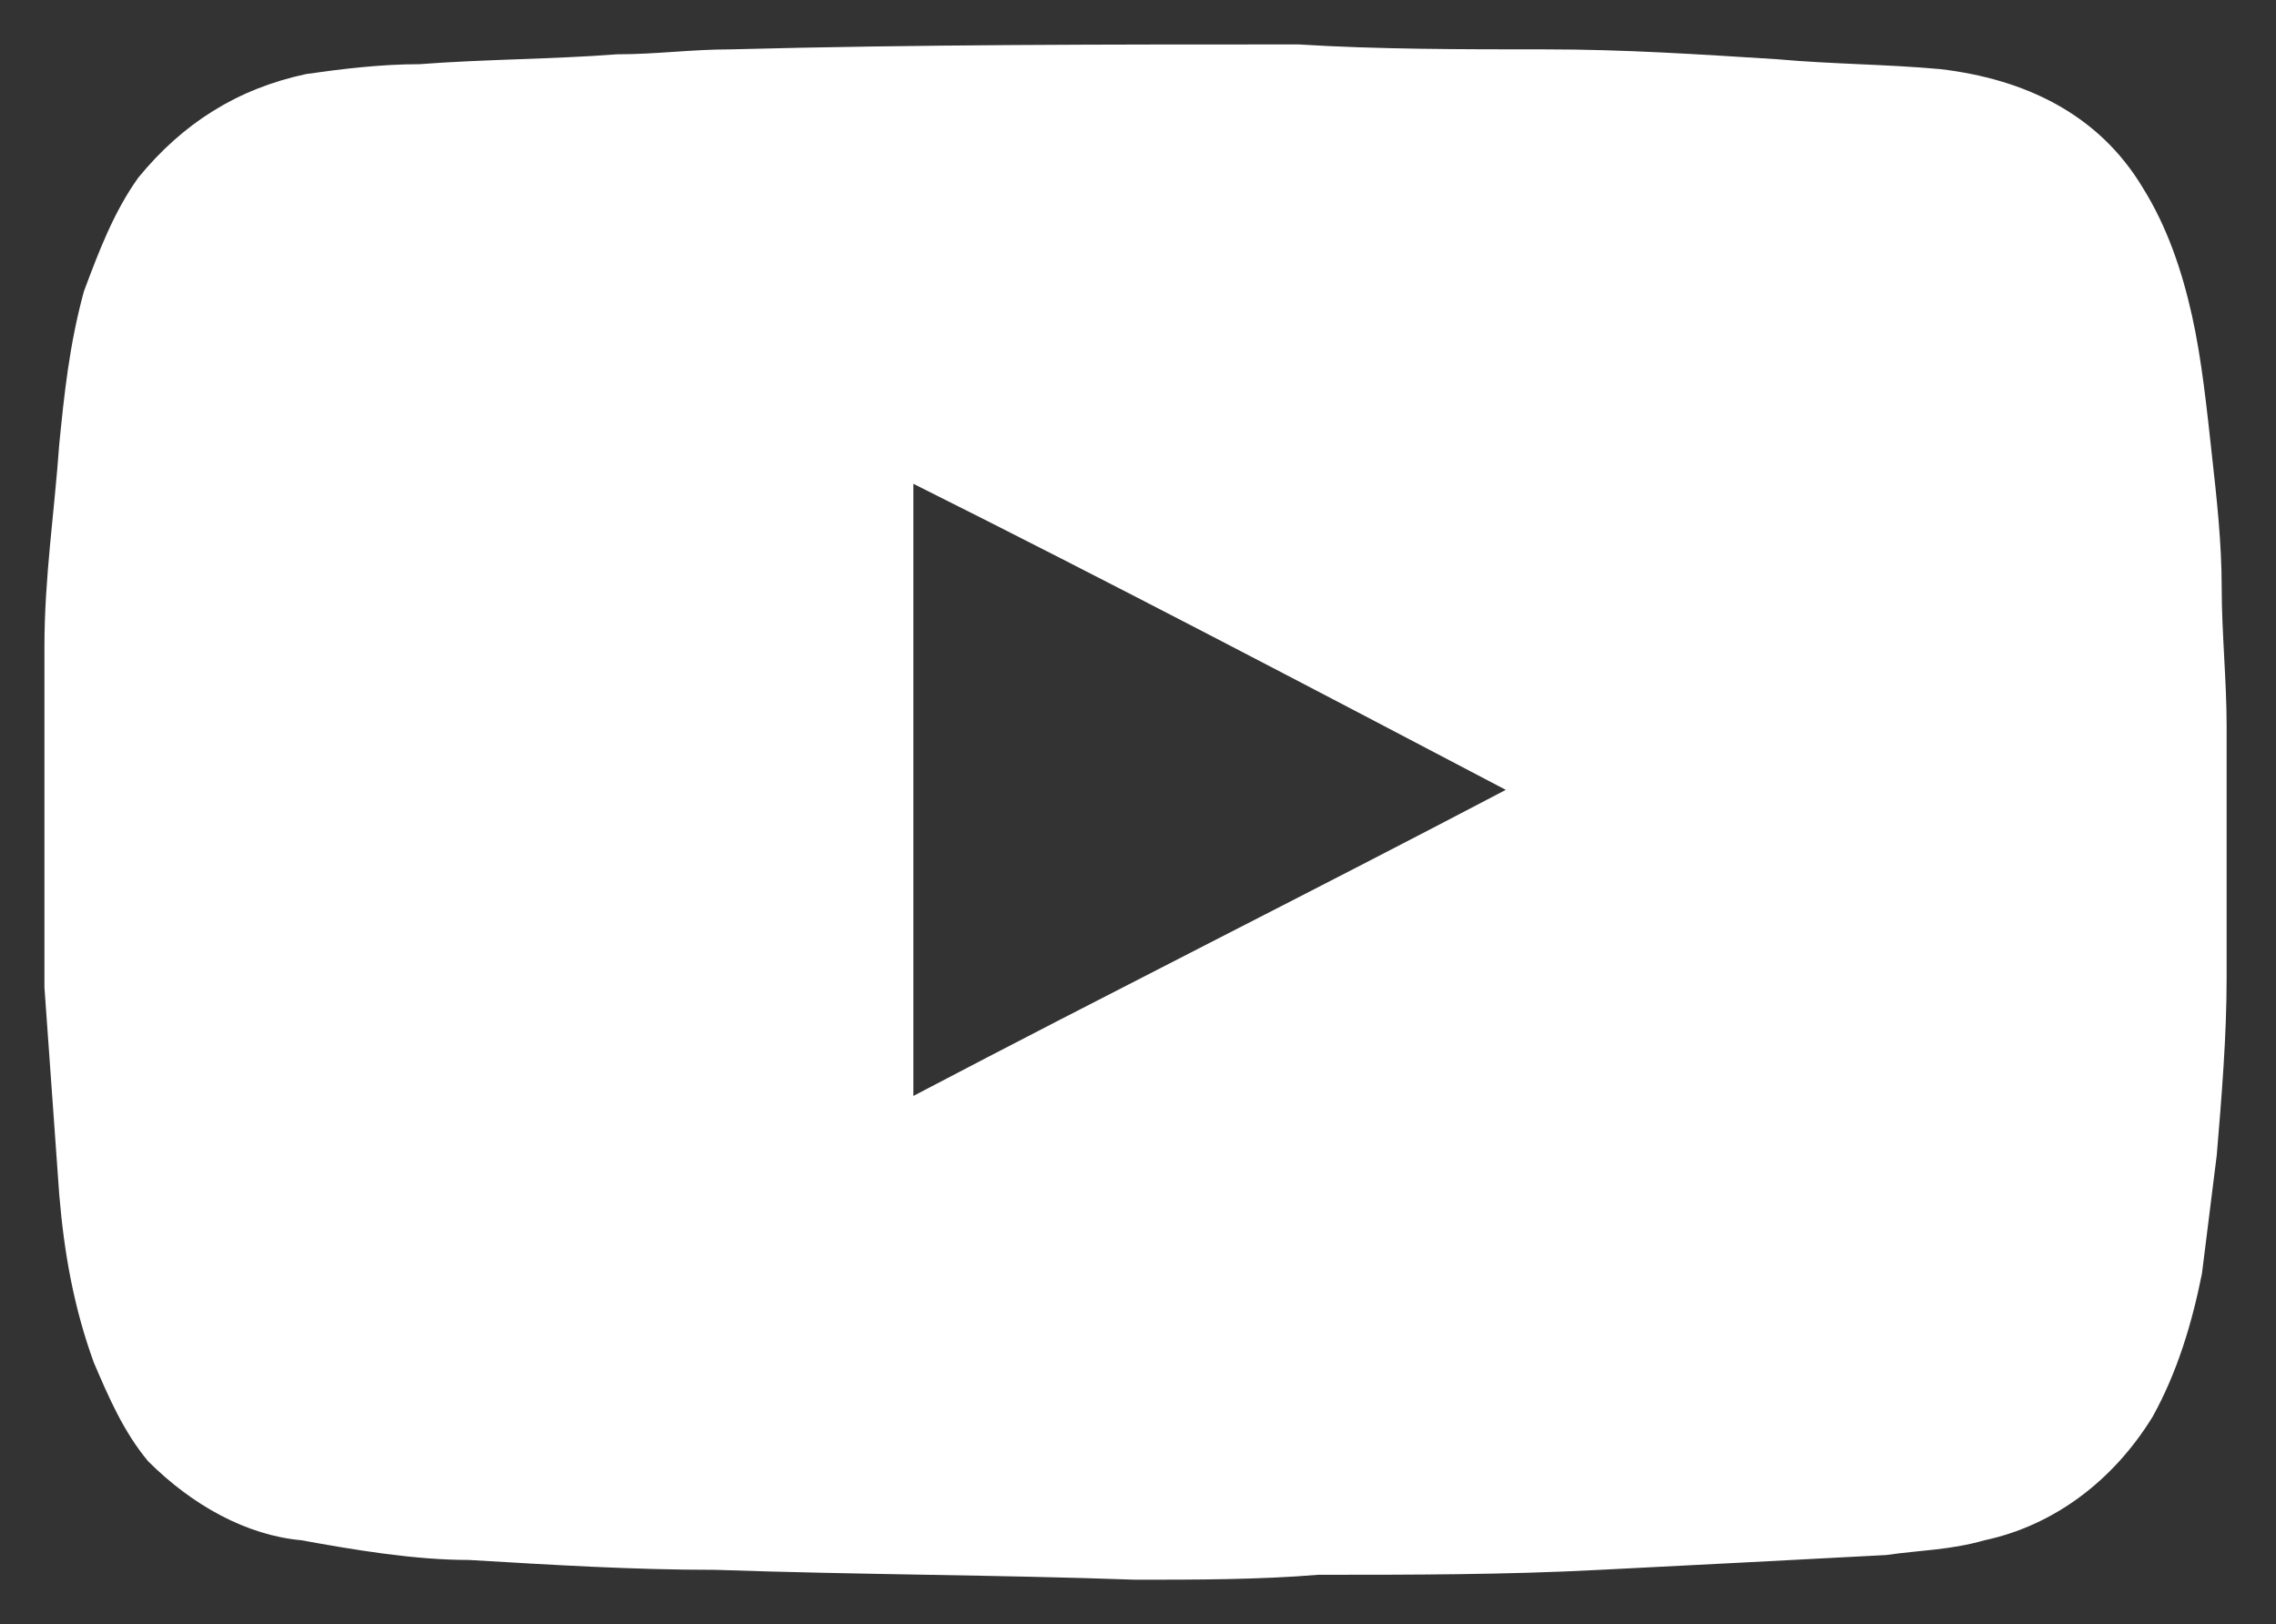 <?xml version="1.0" encoding="utf-8"?>
<!-- Generator: Adobe Illustrator 21.1.0, SVG Export Plug-In . SVG Version: 6.00 Build 0)  -->
<svg version="1.1" id="Layer_1" xmlns="http://www.w3.org/2000/svg" xmlns:xlink="http://www.w3.org/1999/xlink" x="0px" y="0px"
	 viewBox="0 0 46.1 32.9" style="enable-background:new 0 0 46.1 32.9;" xml:space="preserve">
<rect x="0" y="0" width="46.1" height="32.9" fill="#333333" stroke="none"/>
<style type="text/css">
	.st0{fill:#FFFFFF;}
</style>
<path class="st0" d="M23,32c-2.8-0.1-5.6-0.1-8.5-0.2c-1.7,0-3.3-0.1-5-0.2c-1.1,0-2.3-0.2-3.4-0.4C5,31.1,3.9,30.5,3,29.6
	c-0.5-0.6-0.8-1.3-1.1-2c-0.4-1.1-0.6-2.2-0.7-3.4C1.1,22.8,1,21.4,0.9,20c0-0.5,0-1.1,0-1.6c0-1.8,0-3.5,0-5.3
	c0-1.4,0.2-2.7,0.3-4.1C1.3,8,1.4,7,1.7,5.9C2,5.1,2.3,4.3,2.8,3.6c0.9-1.1,2-1.8,3.4-2.1c0.7-0.1,1.5-0.2,2.3-0.2
	c1.3-0.1,2.7-0.1,4-0.2c0.8,0,1.5-0.1,2.3-0.1c3.8-0.1,7.6-0.1,11.5-0.1C27.9,1,29.6,1,31.3,1c1.6,0,3.1,0.1,4.7,0.2
	c1.1,0.1,2.2,0.1,3.3,0.2c1.7,0.2,3.2,0.9,4.1,2.4c0.5,0.8,0.8,1.7,1,2.6c0.2,0.9,0.3,1.9,0.4,2.8c0.1,0.9,0.2,1.8,0.2,2.7
	c0,0.9,0.1,1.9,0.1,2.8c0,1.7,0,3.4,0,5.1c0,1.2-0.1,2.4-0.2,3.6c-0.1,0.8-0.2,1.6-0.3,2.4c-0.2,1-0.5,2-1,2.9
	c-0.8,1.3-2,2.2-3.4,2.5c-0.7,0.2-1.3,0.2-2,0.3c-1.9,0.1-3.8,0.2-5.8,0.3c-1.9,0.1-3.8,0.1-5.7,0.1C25.5,32,24.2,32,23,32
	C23,32,23,32,23,32z M18.5,22.2c4-2.1,8-4.1,12-6.2c-4-2.1-8-4.2-12-6.2C18.5,13.9,18.5,18,18.5,22.2z"/>
</svg>
